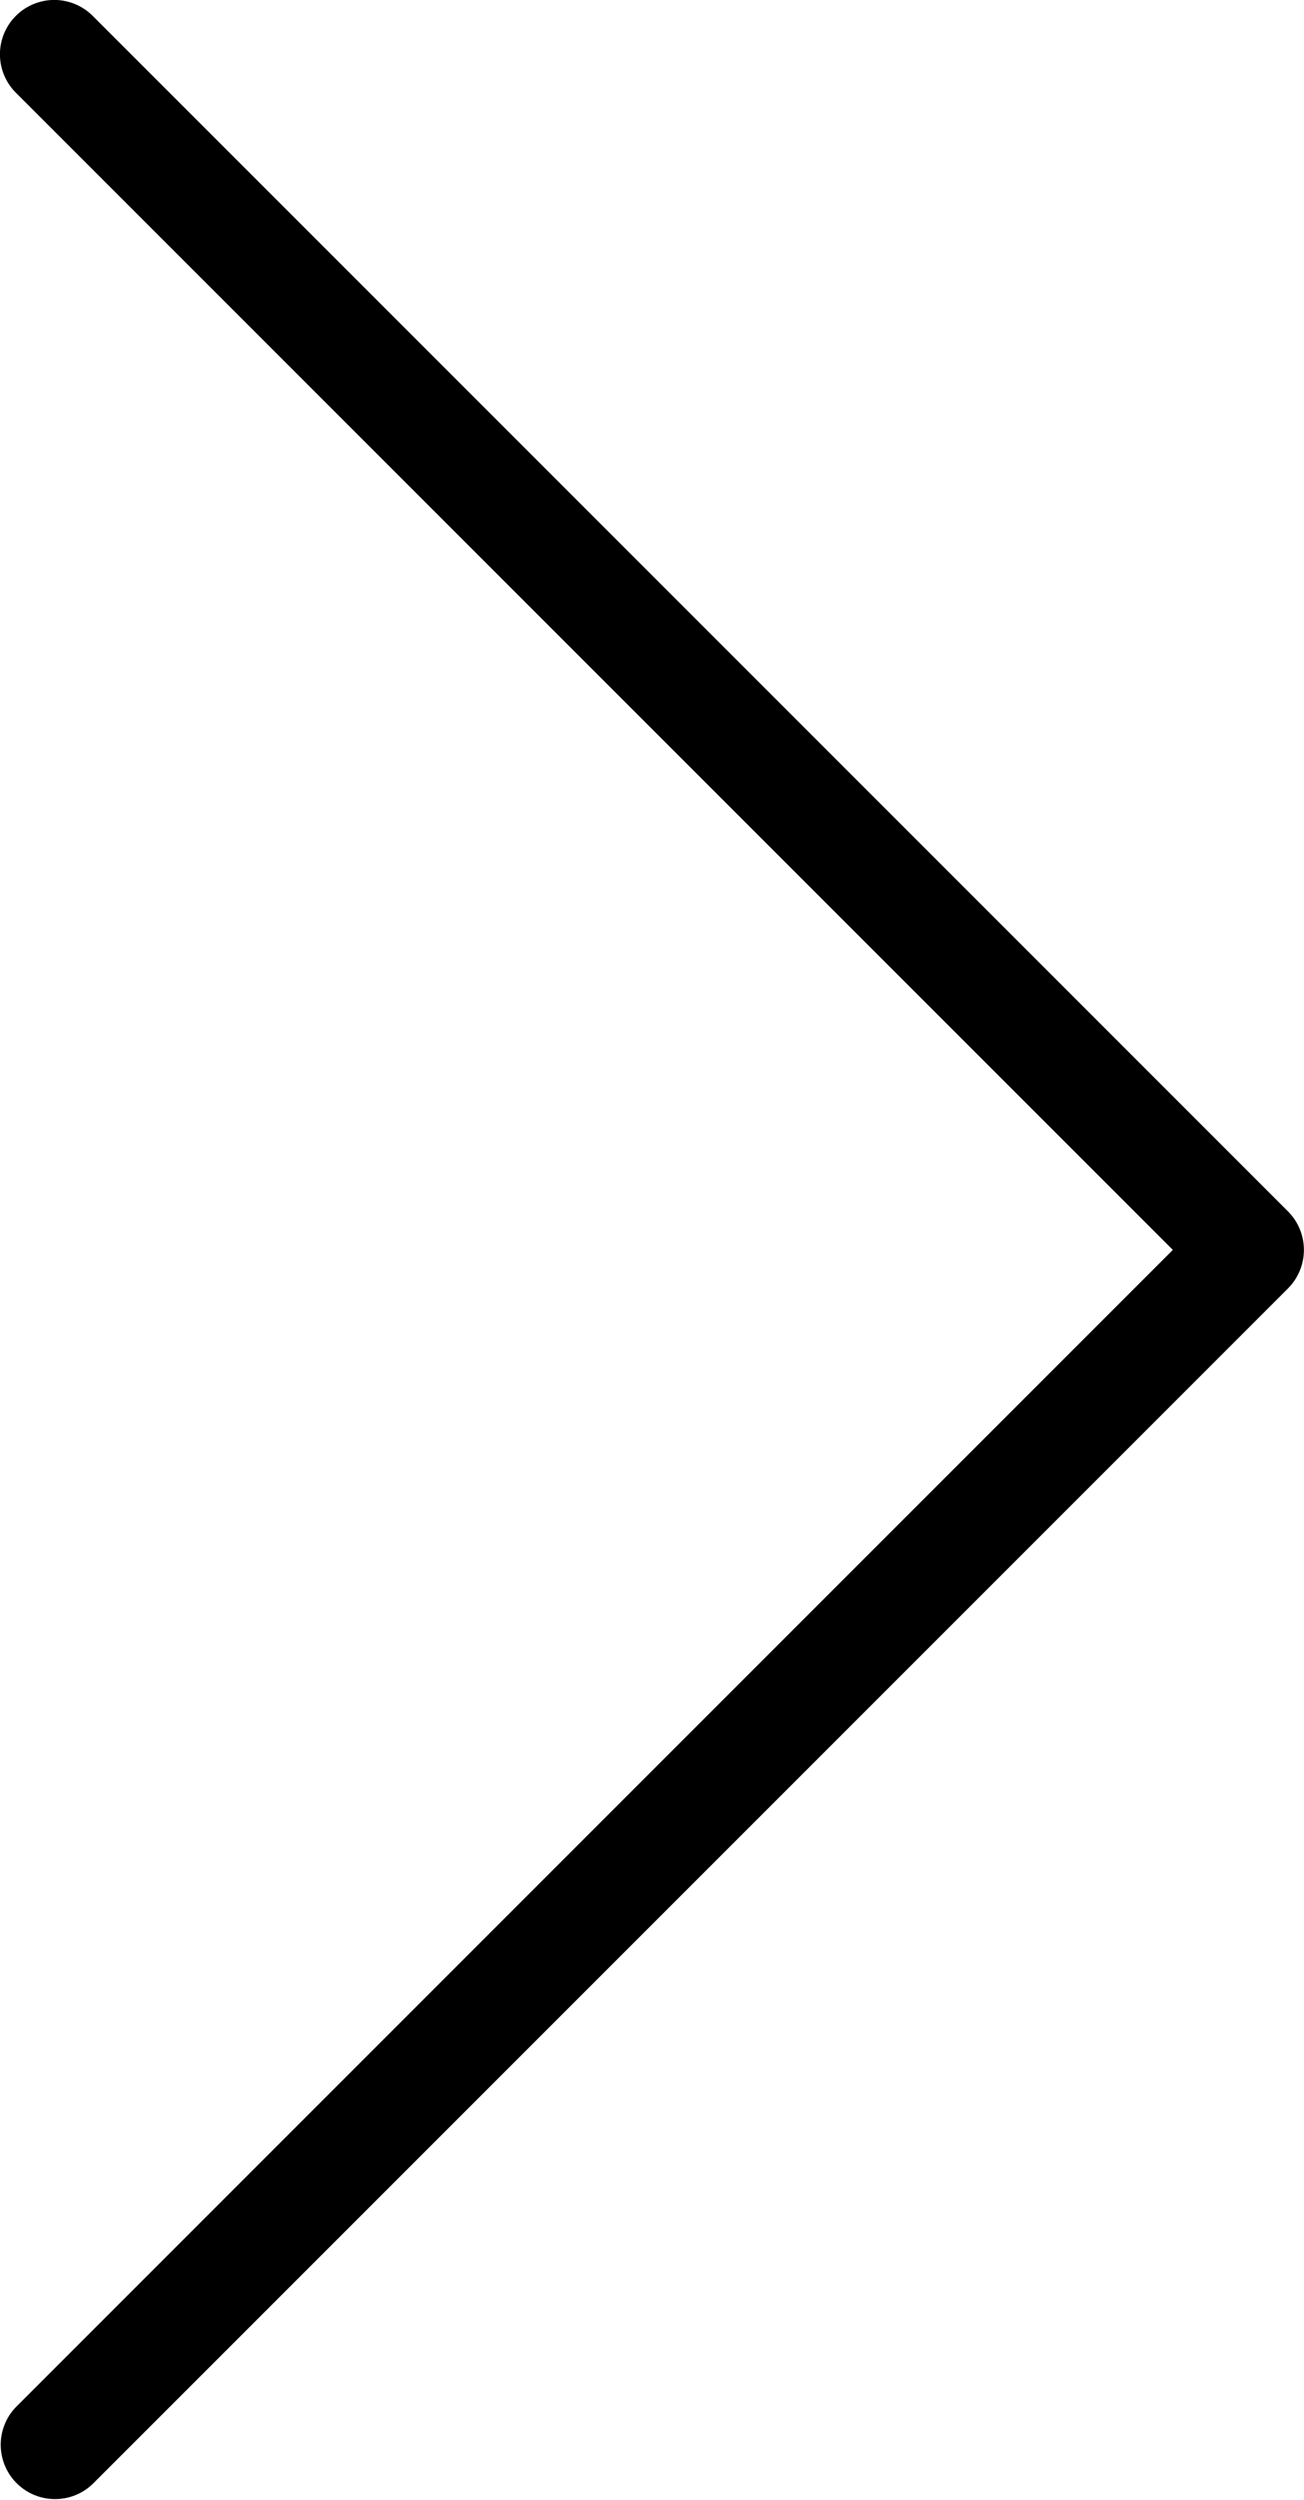 <svg width="12" height="23" fill="none" xmlns="http://www.w3.org/2000/svg"><path d="M.146.146a.5.5 0 000 .707L10.793 11.5.147 22.146a.5.5 0 00.707.707l11-11a.502.502 0 00-.001-.707l-11-11a.5.5 0 00-.707 0z" fill="#000"/></svg>